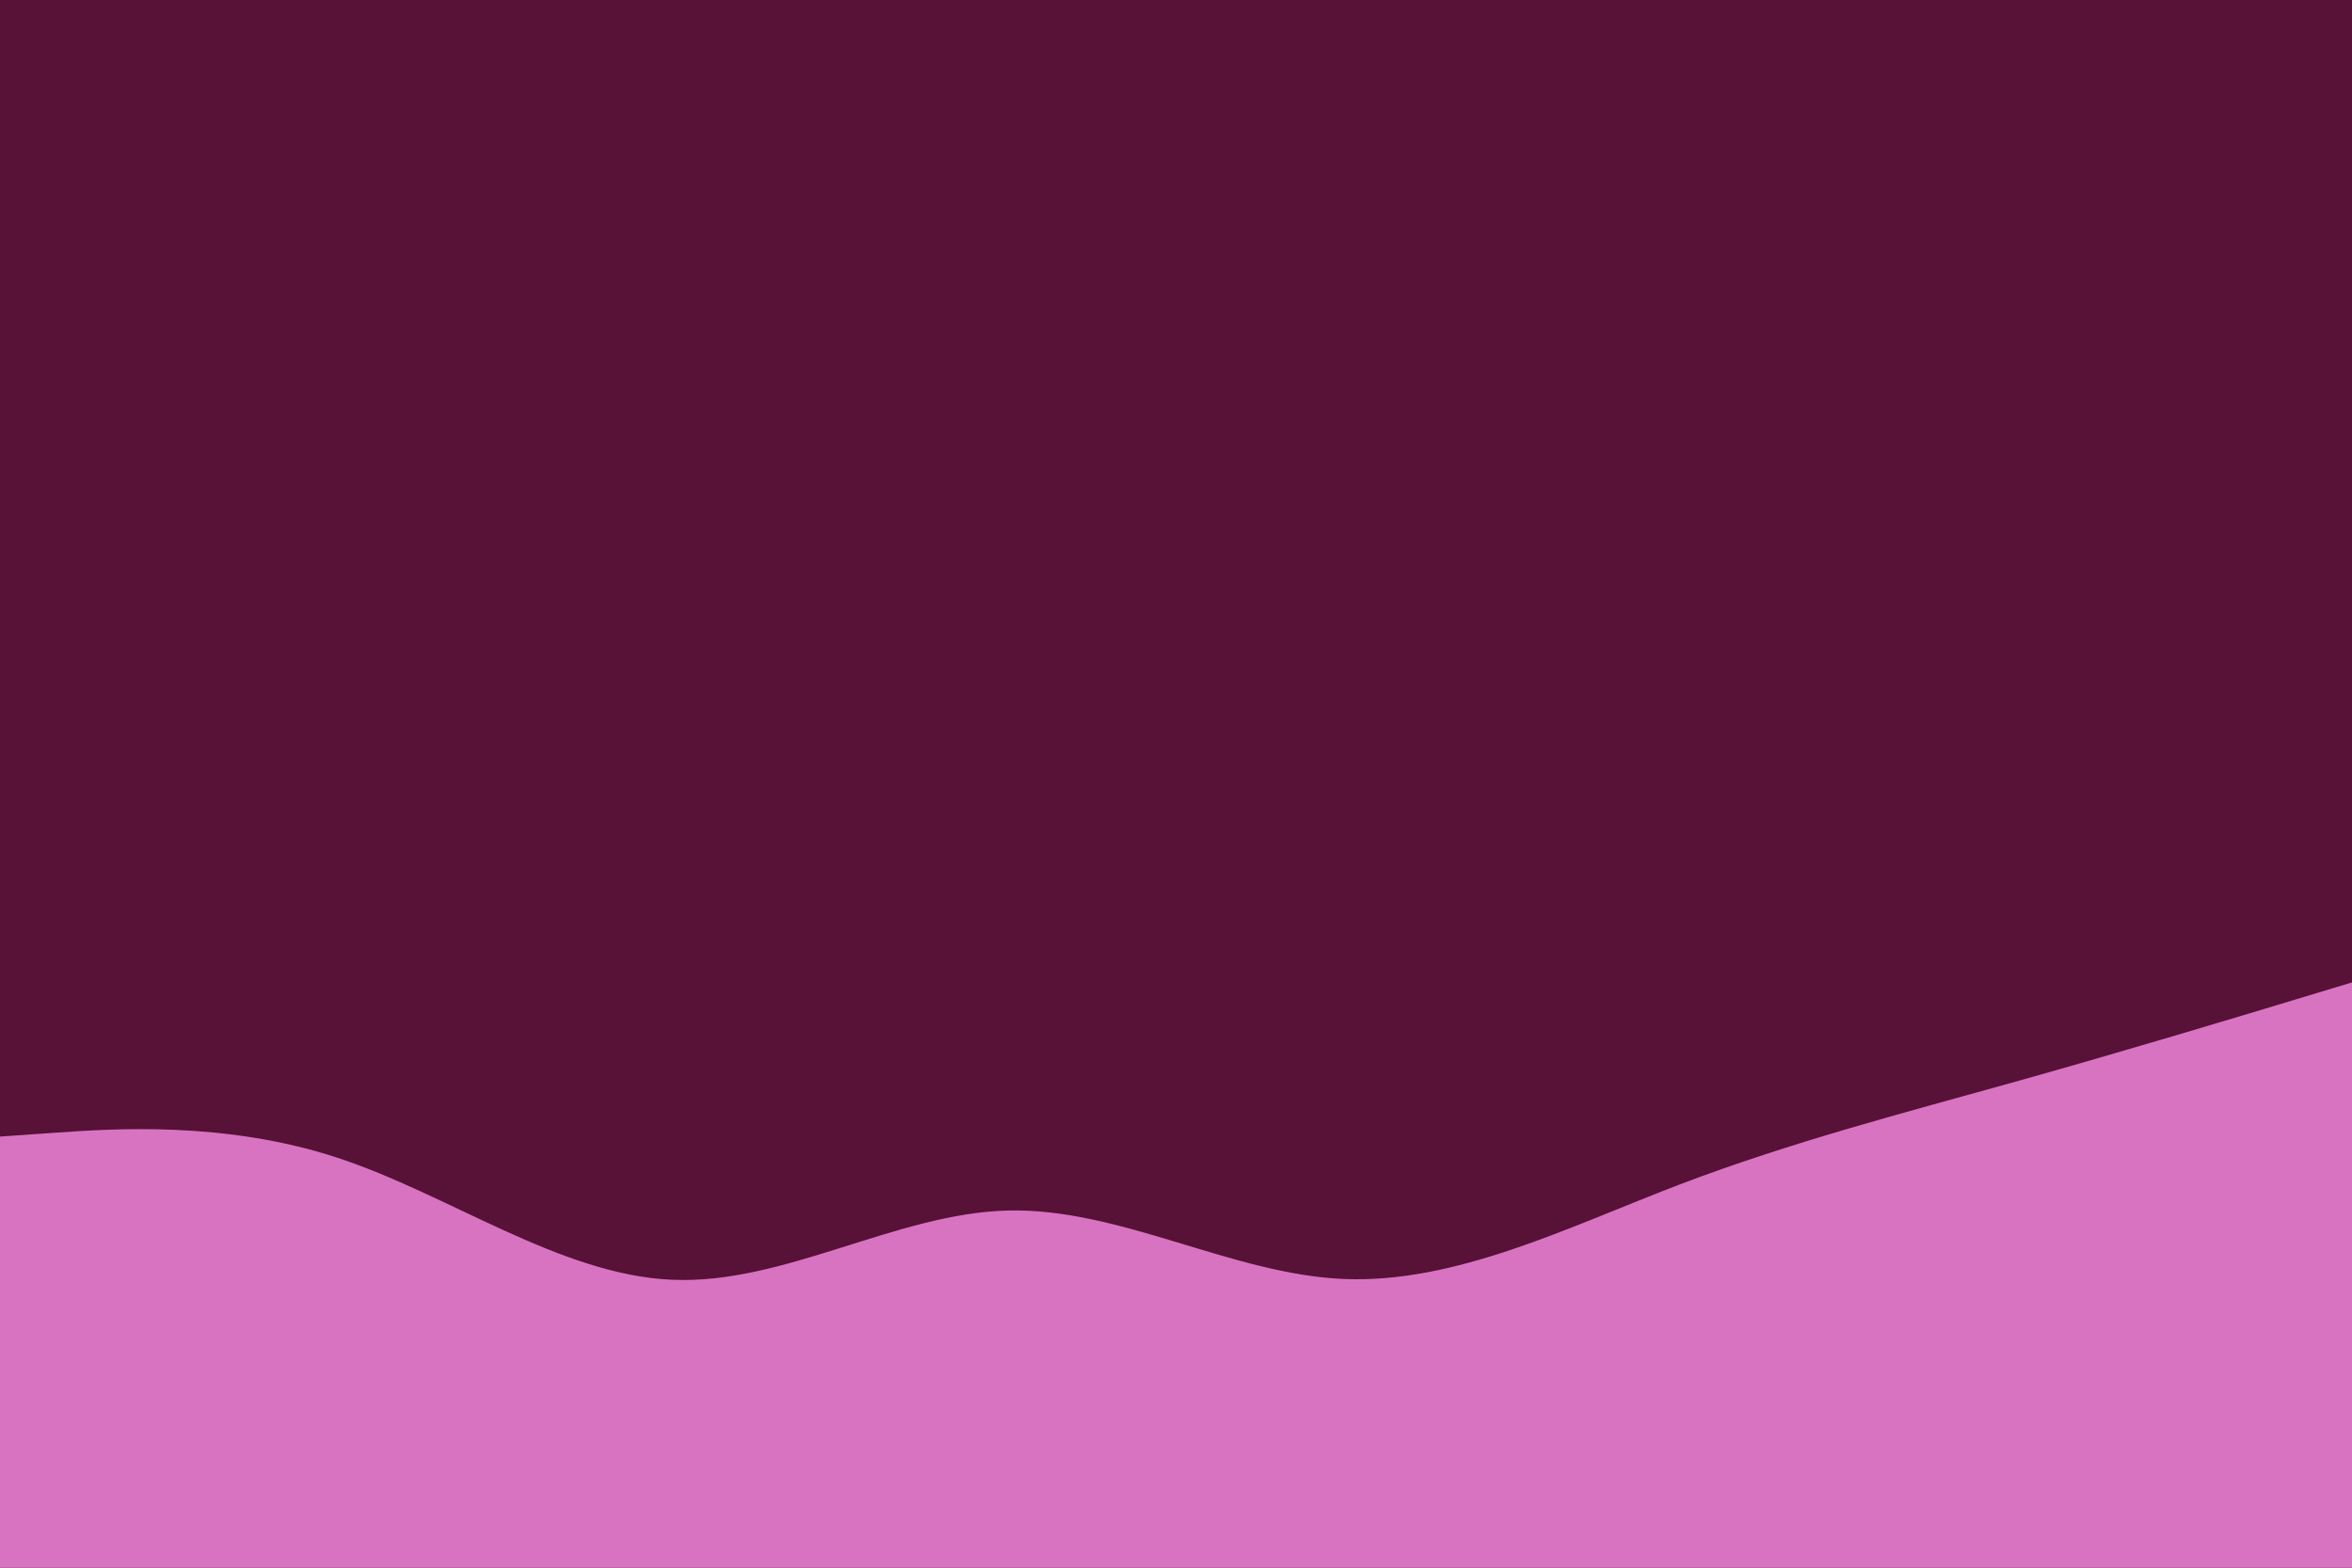 <svg id="visual" viewBox="0 0 900 600" width="900" height="600" xmlns="http://www.w3.org/2000/svg" xmlns:xlink="http://www.w3.org/1999/xlink" version="1.1"><rect x="0" y="0" width="900" height="600" fill="#581137"></rect><path d="M0 435L21.5 433.5C43 432 86 429 128.8 443C171.7 457 214.3 488 257.2 489.8C300 491.7 343 464.3 385.8 463.3C428.7 462.3 471.3 487.7 514.2 489.5C557 491.3 600 469.7 642.8 453.3C685.7 437 728.3 426 771.2 414C814 402 857 389 878.5 382.5L900 376L900 601L878.5 601C857 601 814 601 771.2 601C728.3 601 685.7 601 642.8 601C600 601 557 601 514.2 601C471.3 601 428.7 601 385.8 601C343 601 300 601 257.2 601C214.3 601 171.7 601 128.8 601C86 601 43 601 21.5 601L0 601Z" fill="#d873c1" stroke-linecap="round" stroke-linejoin="miter"></path></svg>